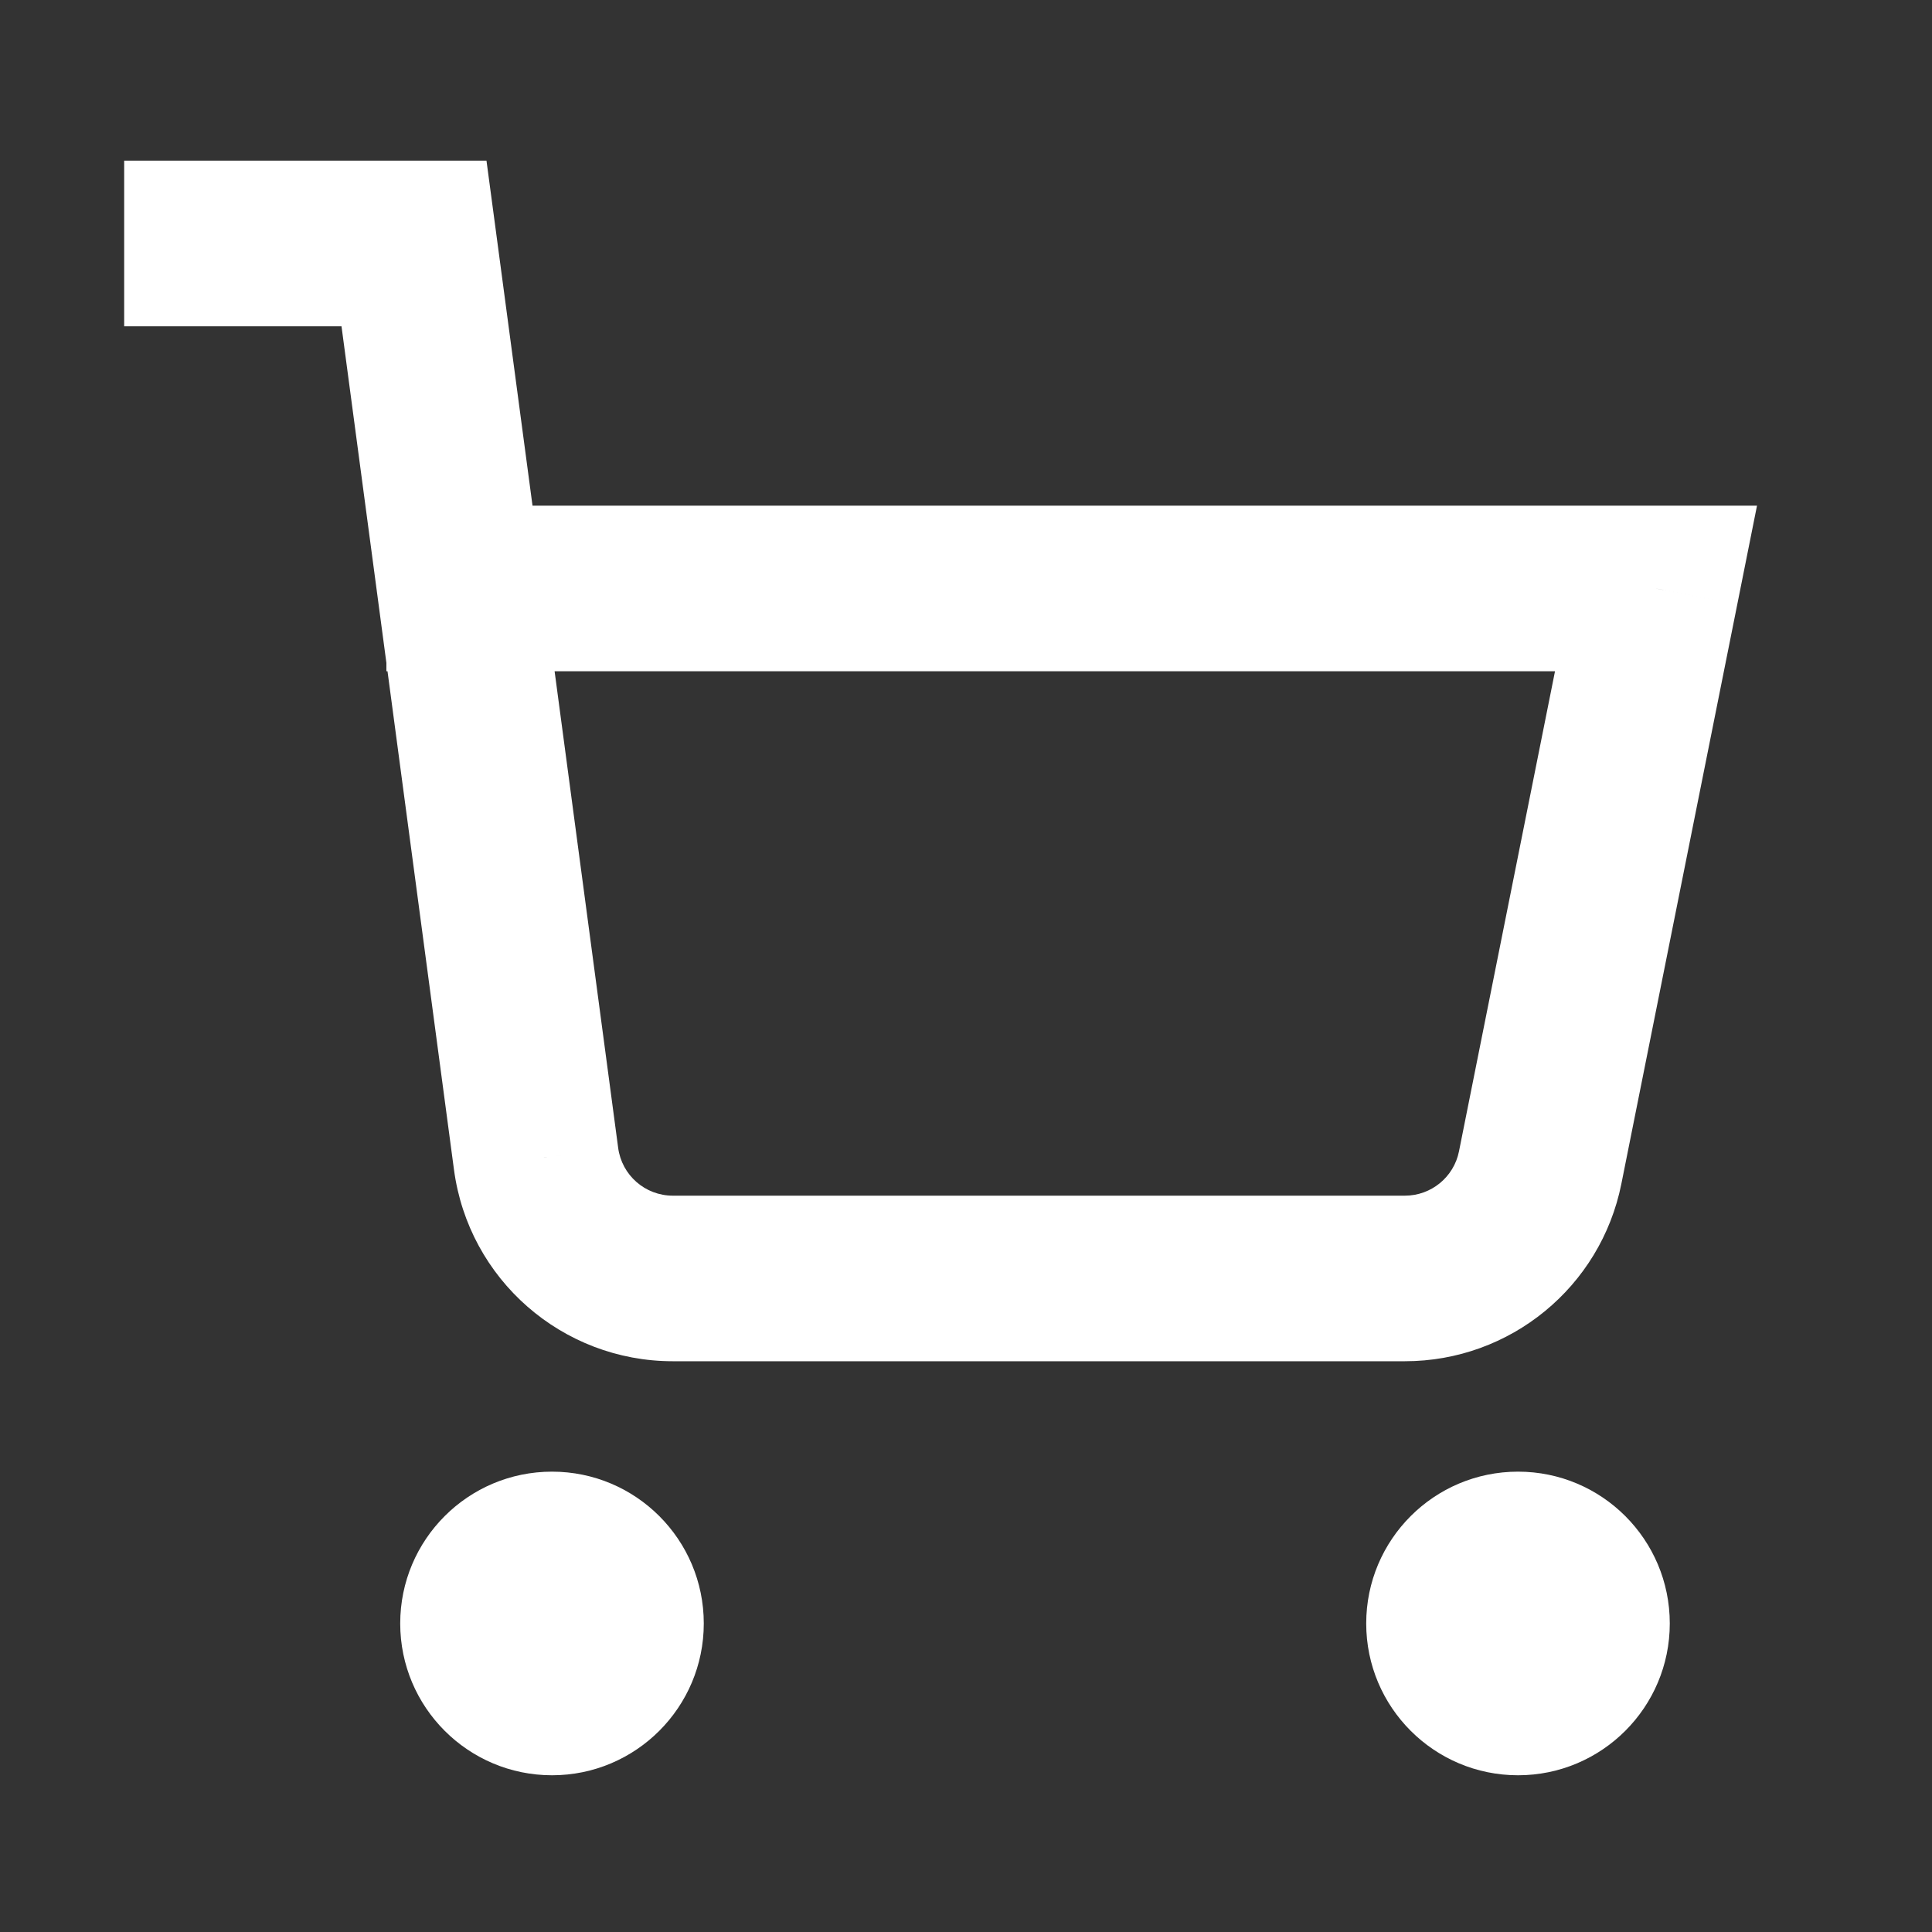 <svg width="40" height="40" viewBox="0 0 40 40" fill="none" xmlns="http://www.w3.org/2000/svg" xmlns:xlink="http://www.w3.org/1999/xlink">
<rect x="0" y="0" width="40" height="40" fill="#333333" stroke="none"/>
<path d="M11.429,35.04C12.218,35.04 12.857,34.401 12.857,33.612C12.857,32.823 12.218,32.183 11.429,32.183C10.64,32.183 10,32.823 10,33.612C10,34.401 10.64,35.04 11.429,35.04Z" transform="rotate(0 11.429 33.612)" fill="#FFFFFF"/>
<path d="M31.429,35.04C32.218,35.04 32.857,34.401 32.857,33.612C32.857,32.823 32.218,32.183 31.429,32.183C30.64,32.183 30,32.823 30,33.612C30,34.401 30.64,35.04 31.429,35.04Z" transform="rotate(0 31.429 33.612)" fill="#FFFFFF"/>
<path d="M11.143,33.612C11.143,33.454 11.271,33.326 11.429,33.326L11.429,36.755C13.164,36.755 14.571,35.347 14.571,33.612L11.143,33.612ZM11.429,33.326C11.586,33.326 11.714,33.454 11.714,33.612L8.286,33.612C8.286,35.347 9.693,36.755 11.429,36.755L11.429,33.326ZM11.714,33.612C11.714,33.769 11.586,33.897 11.429,33.897L11.429,30.469C9.693,30.469 8.286,31.876 8.286,33.612L11.714,33.612ZM11.429,33.897C11.271,33.897 11.143,33.769 11.143,33.612L14.571,33.612C14.571,31.876 13.164,30.469 11.429,30.469L11.429,33.897Z" transform="rotate(0 11.429 33.612)" fill="#FFFFFF"/>
<path d="M31.143,33.612C31.143,33.454 31.271,33.326 31.429,33.326L31.429,36.755C33.164,36.755 34.571,35.347 34.571,33.612L31.143,33.612ZM31.429,33.326C31.586,33.326 31.714,33.454 31.714,33.612L28.286,33.612C28.286,35.347 29.693,36.755 31.429,36.755L31.429,33.326ZM31.714,33.612C31.714,33.769 31.586,33.897 31.429,33.897L31.429,30.469C29.693,30.469 28.286,31.876 28.286,33.612L31.714,33.612ZM31.429,33.897C31.271,33.897 31.143,33.769 31.143,33.612L34.571,33.612C34.571,31.876 33.164,30.469 31.429,30.469L31.429,33.897Z" transform="rotate(0 31.429 33.612)" fill="#FFFFFF"/>
<path d="M9.714,10.469L8,10.469L8,13.898L9.714,13.898L9.714,10.469ZM34.286,12.183L35.967,12.52L36.377,10.469L34.286,10.469L34.286,12.183ZM31.888,24.172L33.569,24.508L33.569,24.508L31.888,24.172ZM11.099,23.989L12.798,23.763L12.798,23.762L11.099,23.989ZM8.571,5.041L10.271,4.814L10.072,3.326L8.571,3.326L8.571,5.041ZM4.286,3.326L2.571,3.326L2.571,6.755L4.286,6.755L4.286,3.326ZM9.714,13.898L34.286,13.898L34.286,10.469L9.714,10.469L9.714,13.898ZM32.605,11.847L30.207,23.836L33.569,24.508L35.967,12.52L32.605,11.847ZM30.207,23.836C30.101,24.37 29.631,24.755 29.087,24.755L29.087,28.183C31.266,28.183 33.142,26.645 33.569,24.508L30.207,23.836ZM29.087,24.755L13.93,24.755L13.93,28.183L29.087,28.183L29.087,24.755ZM13.93,24.755C13.357,24.755 12.873,24.331 12.798,23.763L9.399,24.215C9.701,26.488 11.64,28.183 13.93,28.183L13.93,24.755ZM12.798,23.762L10.271,4.814L6.872,5.267L9.399,24.216L12.798,23.762ZM8.571,3.326L4.286,3.326L4.286,6.755L8.571,6.755L8.571,3.326Z" transform="rotate(0 19.286 15.755)" fill="#FFFFFF"/>
</svg>
